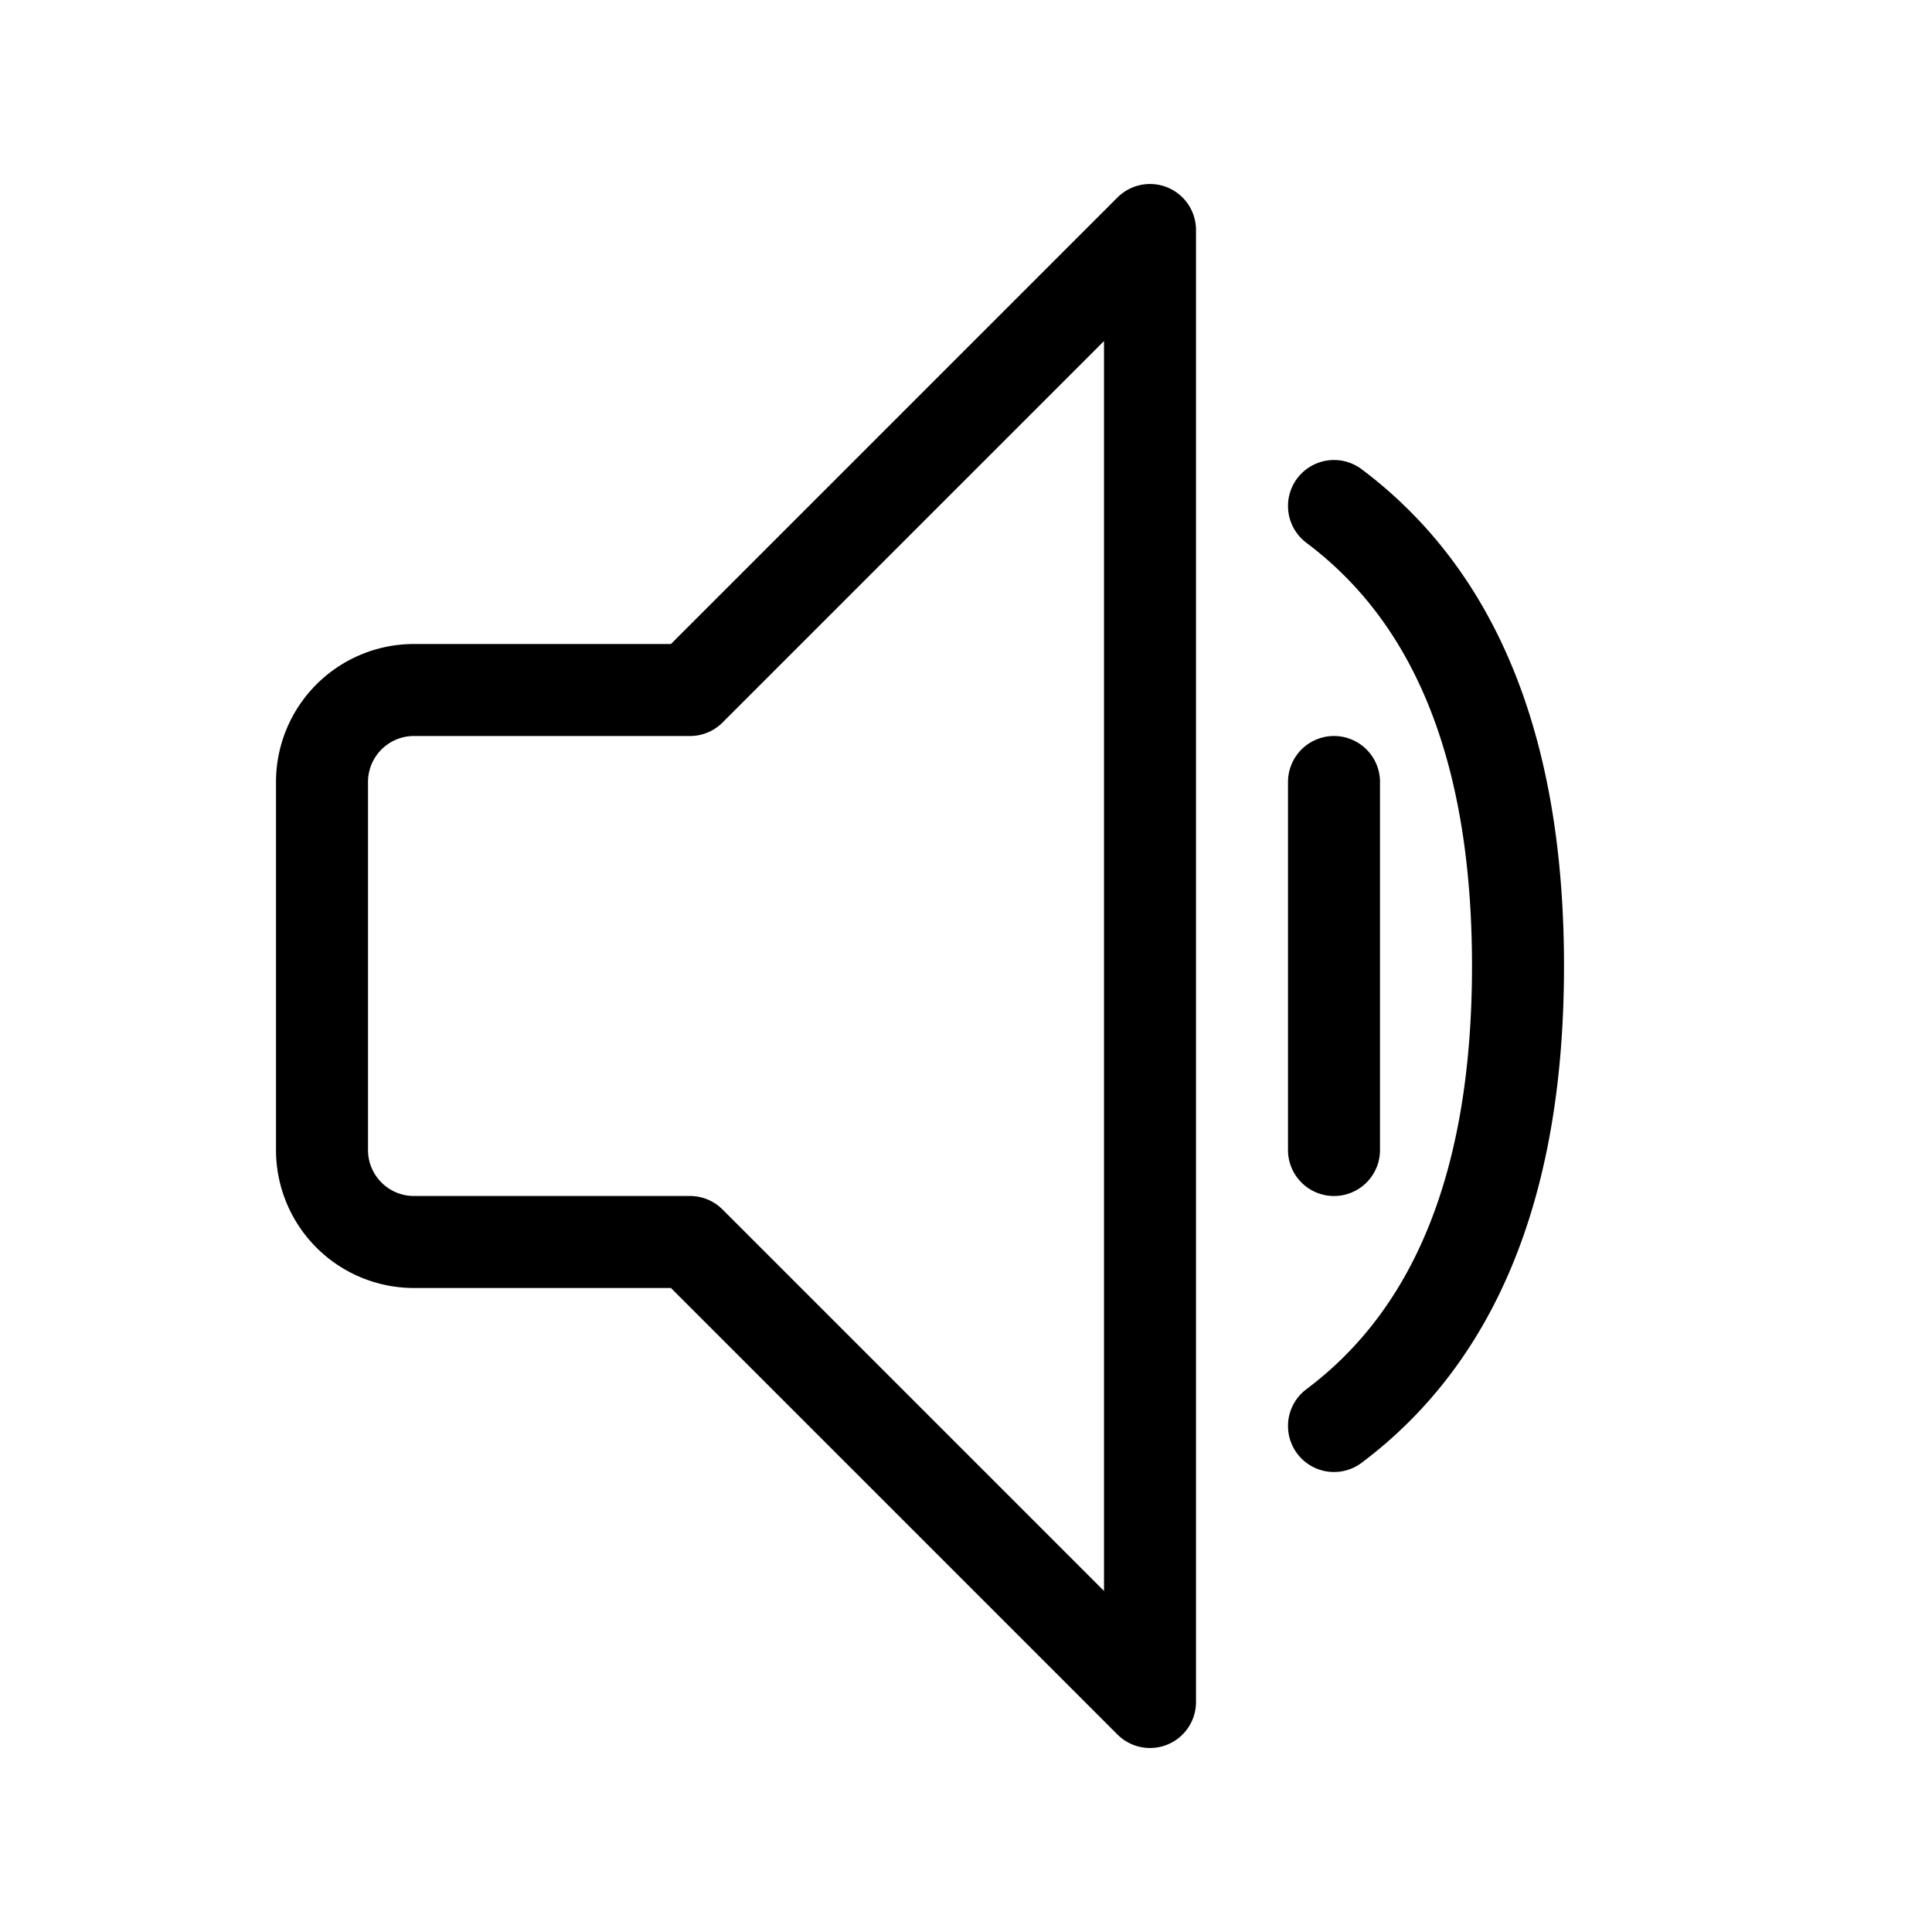 <svg xmlns="http://www.w3.org/2000/svg" xmlns:xlink="http://www.w3.org/1999/xlink" width="21" height="21" viewBox="0 0 21 21"><path fill="none" stroke="currentColor" stroke-linecap="round" stroke-linejoin="round" d="M4.5 7.5h3l5-5v16l-5-5h-3a1 1 0 0 1-1-1v-4a1 1 0 0 1 1-1m10 8q2-1.5 2-5t-2-5m0 3v4"/></svg>